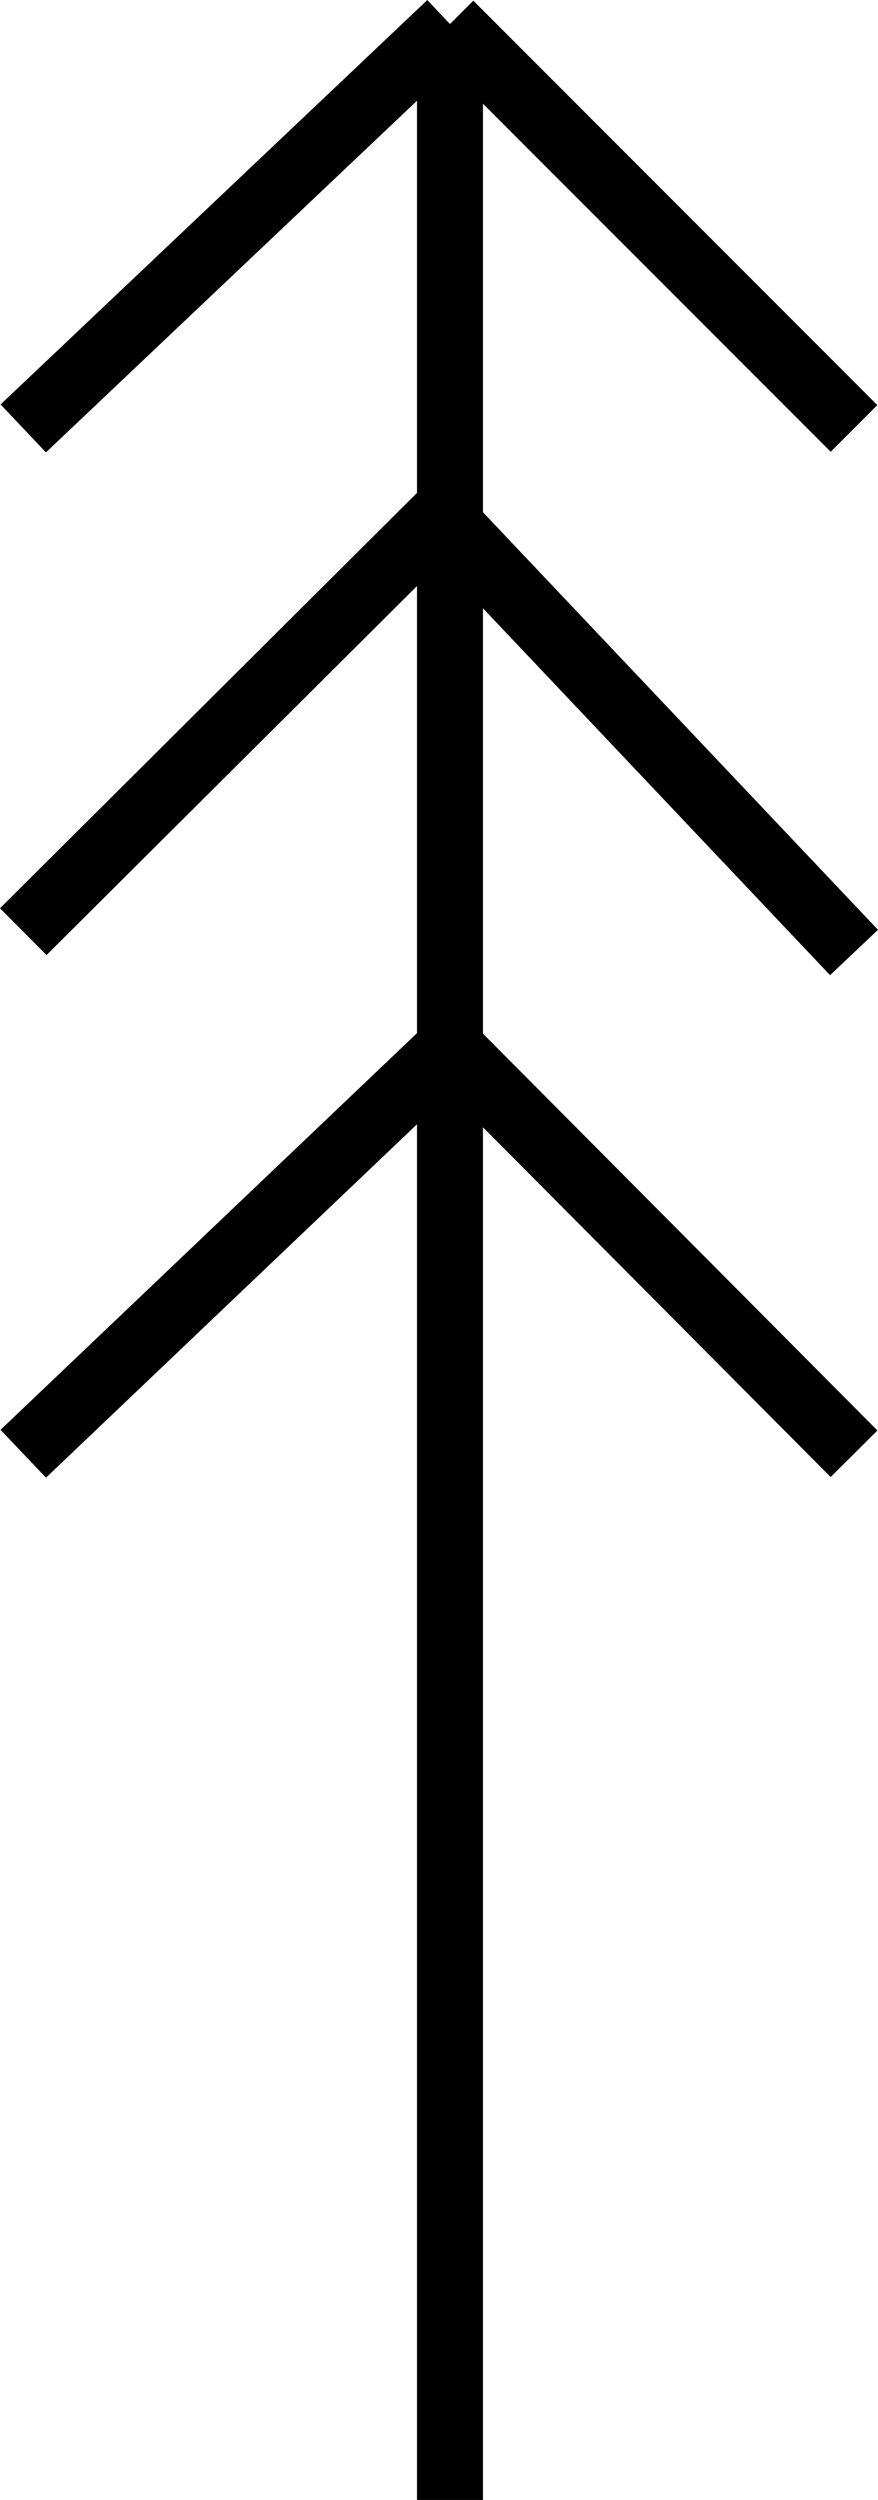 <?xml version="1.0" encoding="UTF-8"?>
<svg id="svg24" width="201.22" height="572.42" version="1.1" viewBox="0 0 201.22 572.42" xmlns="http://www.w3.org/2000/svg">
 <g id="g22" transform="translate(5.489 -1341)" fill="none" stroke="#000" stroke-width="4mm">
  <path id="path6" d="m141.58 1346.5"/>
  <path id="path8" d="m97.639 1346.5v566.93"/>
  <path id="path10" d="m97.639 1346.5-97.796 92.598"/>
  <path id="path12" d="m97.639 1346.5 92.598 92.598"/>
  <path id="path14" d="m97.639 1580.8-97.796 93.071"/>
  <path id="path16" d="m97.639 1580.8 92.598 93.071"/>
  <path id="path18" d="m97.639 1457-97.796 97.323"/>
  <path id="path20" d="m97.639 1461.3 92.598 97.795"/>
 </g>
</svg>
